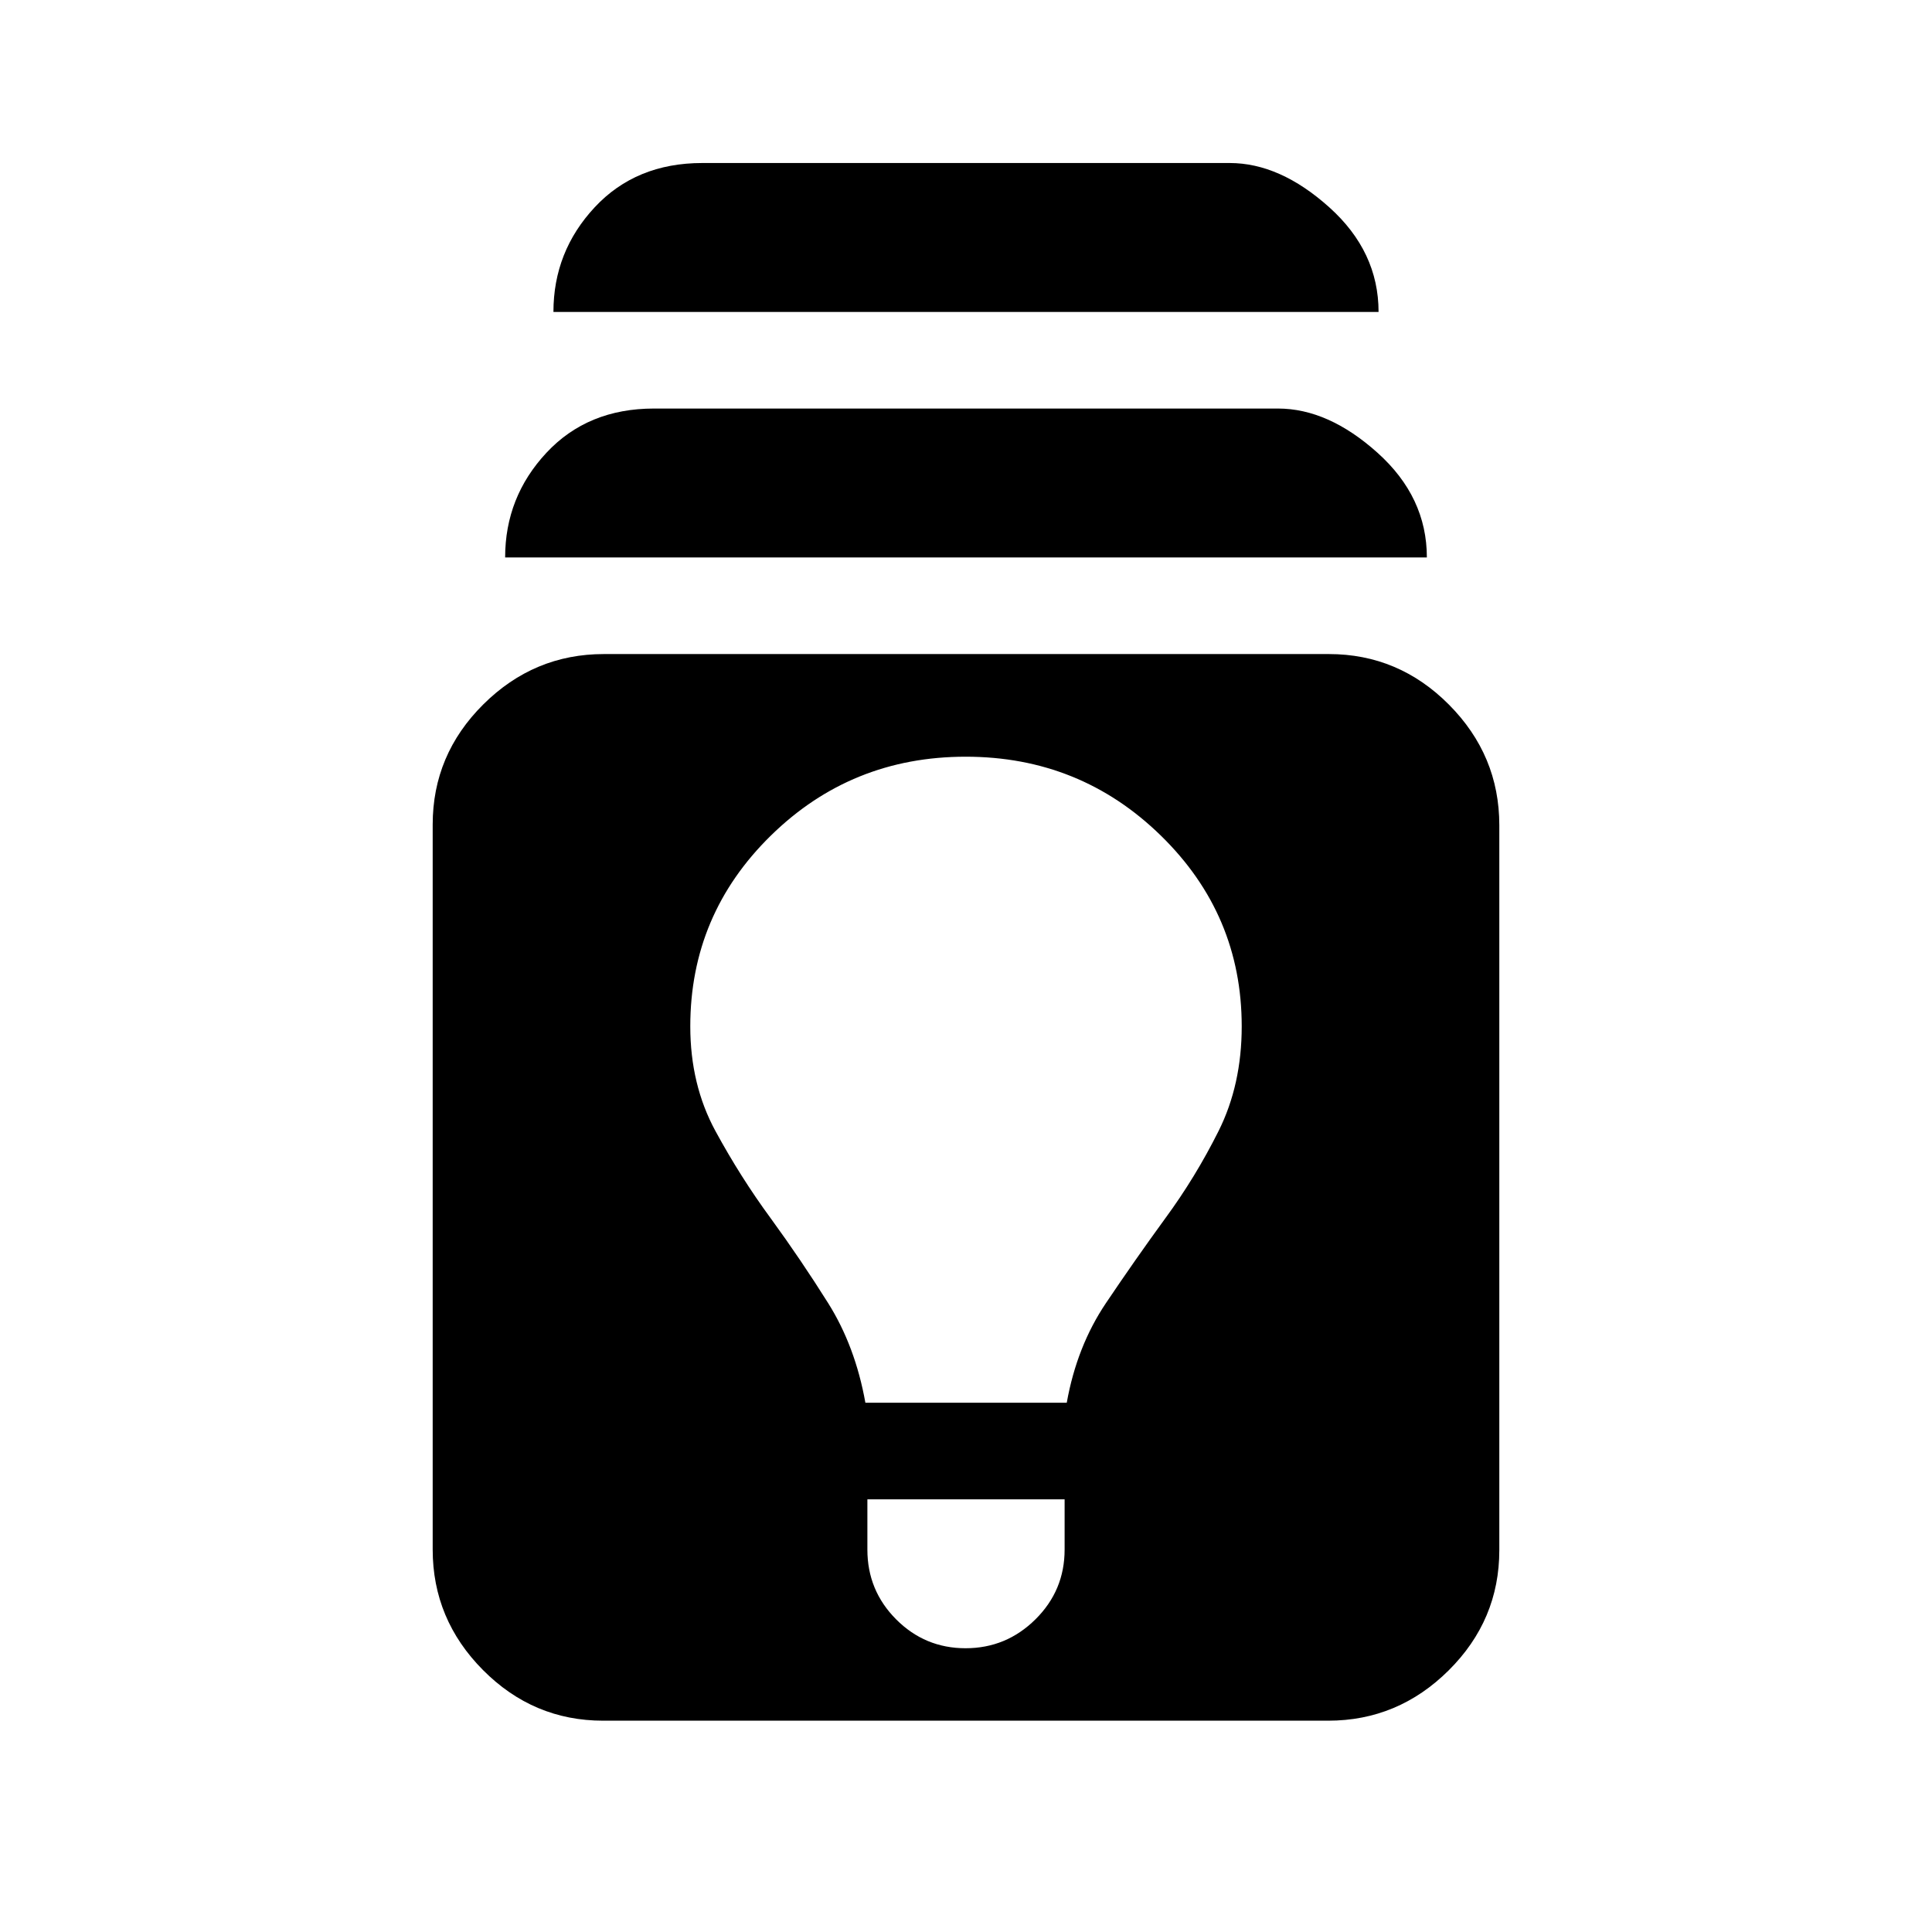 <svg xmlns="http://www.w3.org/2000/svg" height="20" viewBox="0 -960 960 960" width="20"><path d="M299.72-105Q265-105 240-130.16q-25-25.17-25-59.89v-360.23Q215-585 240.16-610q25.17-25 59.89-25h360.23Q695-635 720-609.84q25 25.17 25 59.89v360.23Q745-155 719.84-130q-25.17 25-59.89 25H299.72ZM431-215v25q0 20.3 14.29 34.65Q459.58-141 479.79-141t34.71-14.35Q529-169.7 529-190v-25h-98Zm-1-48h100.07q5-28 19.47-49.5Q564-334 579-354.59 594-375 605.5-398q11.5-23 11.5-52 0-55.54-40.15-94.77t-97-39.23Q423-584 383-544.77q-40 39.23-40 94.77 0 29 12.5 52t27.5 43.41q15 20.59 28.5 42.09Q425-291 430-263ZM251-683q0-30 20.5-52t53.5-22h310q25 0 49.5 22t24.5 52H251Zm24-122q0-30 20.5-52t53.5-22h262q25 0 49.5 22t24.5 52H275Z"/></svg>